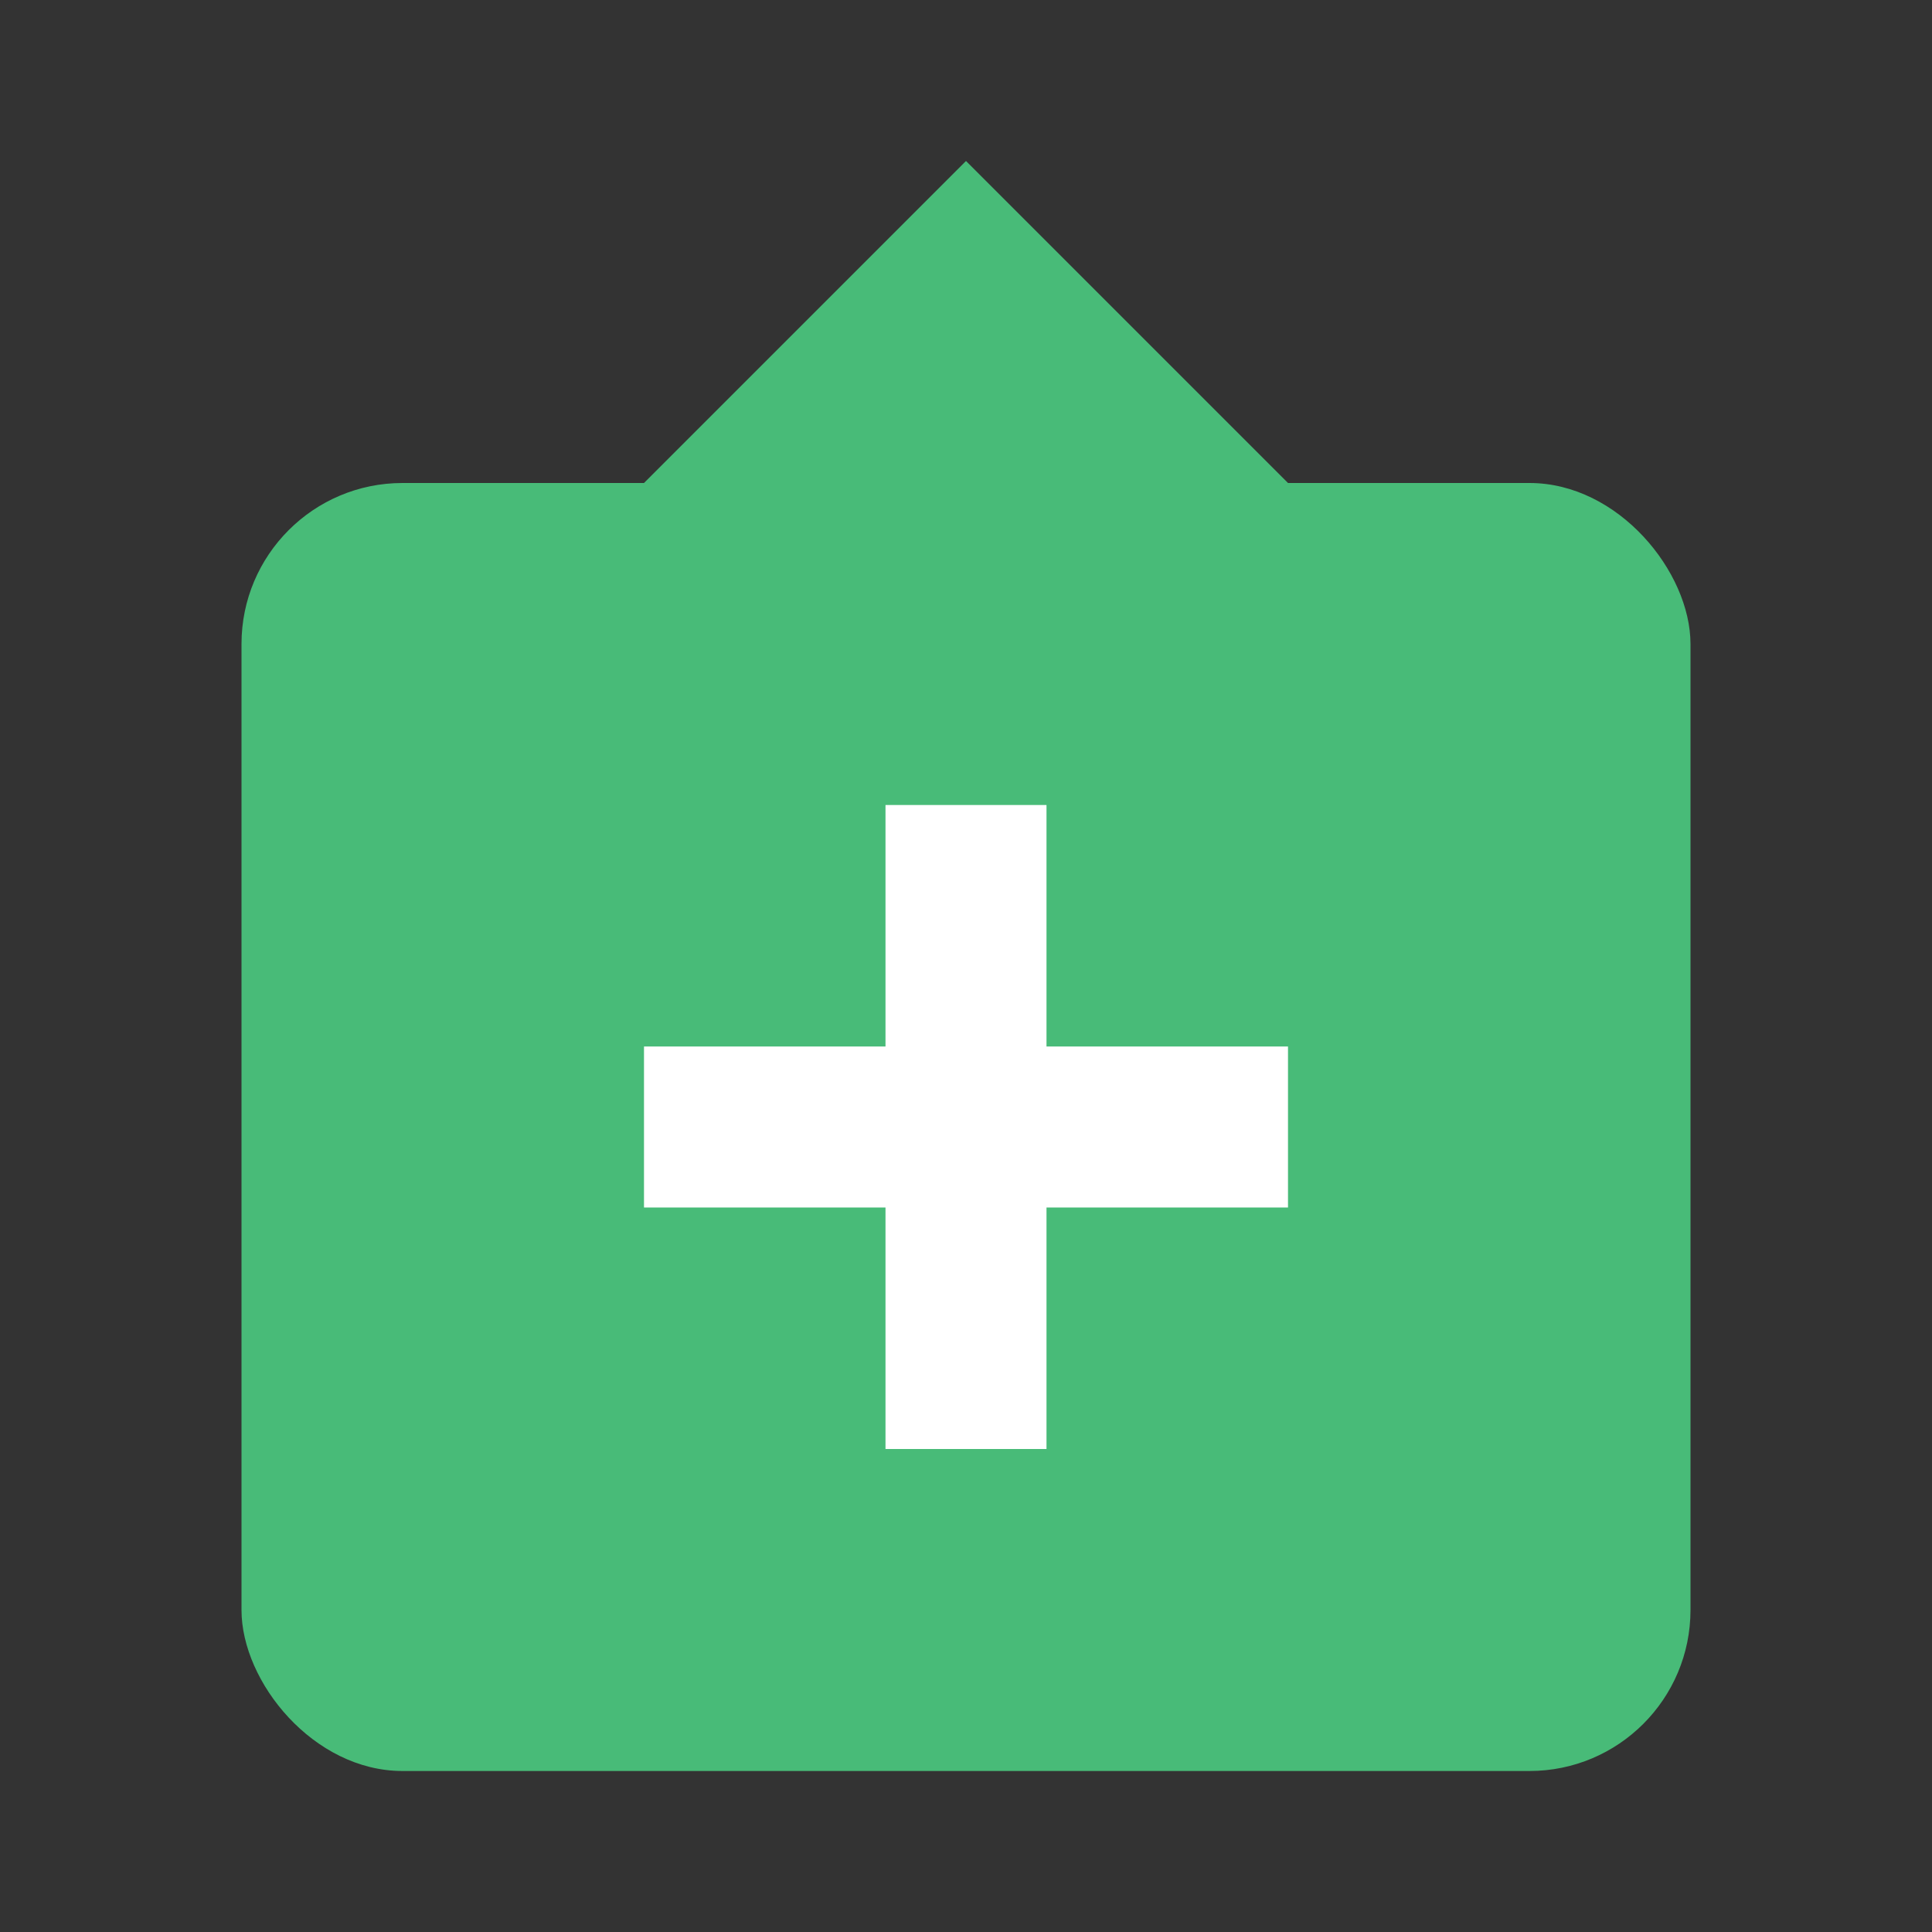 <?xml version="1.0" encoding="UTF-8"?>
<svg width="24" height="24" viewBox="0 0 24 24" fill="none" xmlns="http://www.w3.org/2000/svg">
  <rect x="0" y="0" width="24" height="24" fill="#333333" stroke="none"/>
  <rect x="3" y="6" width="18" height="16" rx="2" fill="#48BB78"/>
  <path d="M12 2L16 6H8L12 2Z" fill="#48BB78"/>
  <rect x="11" y="10" width="2" height="8" fill="white"/>
  <rect x="8" y="13" width="8" height="2" fill="white"/>
</svg> 